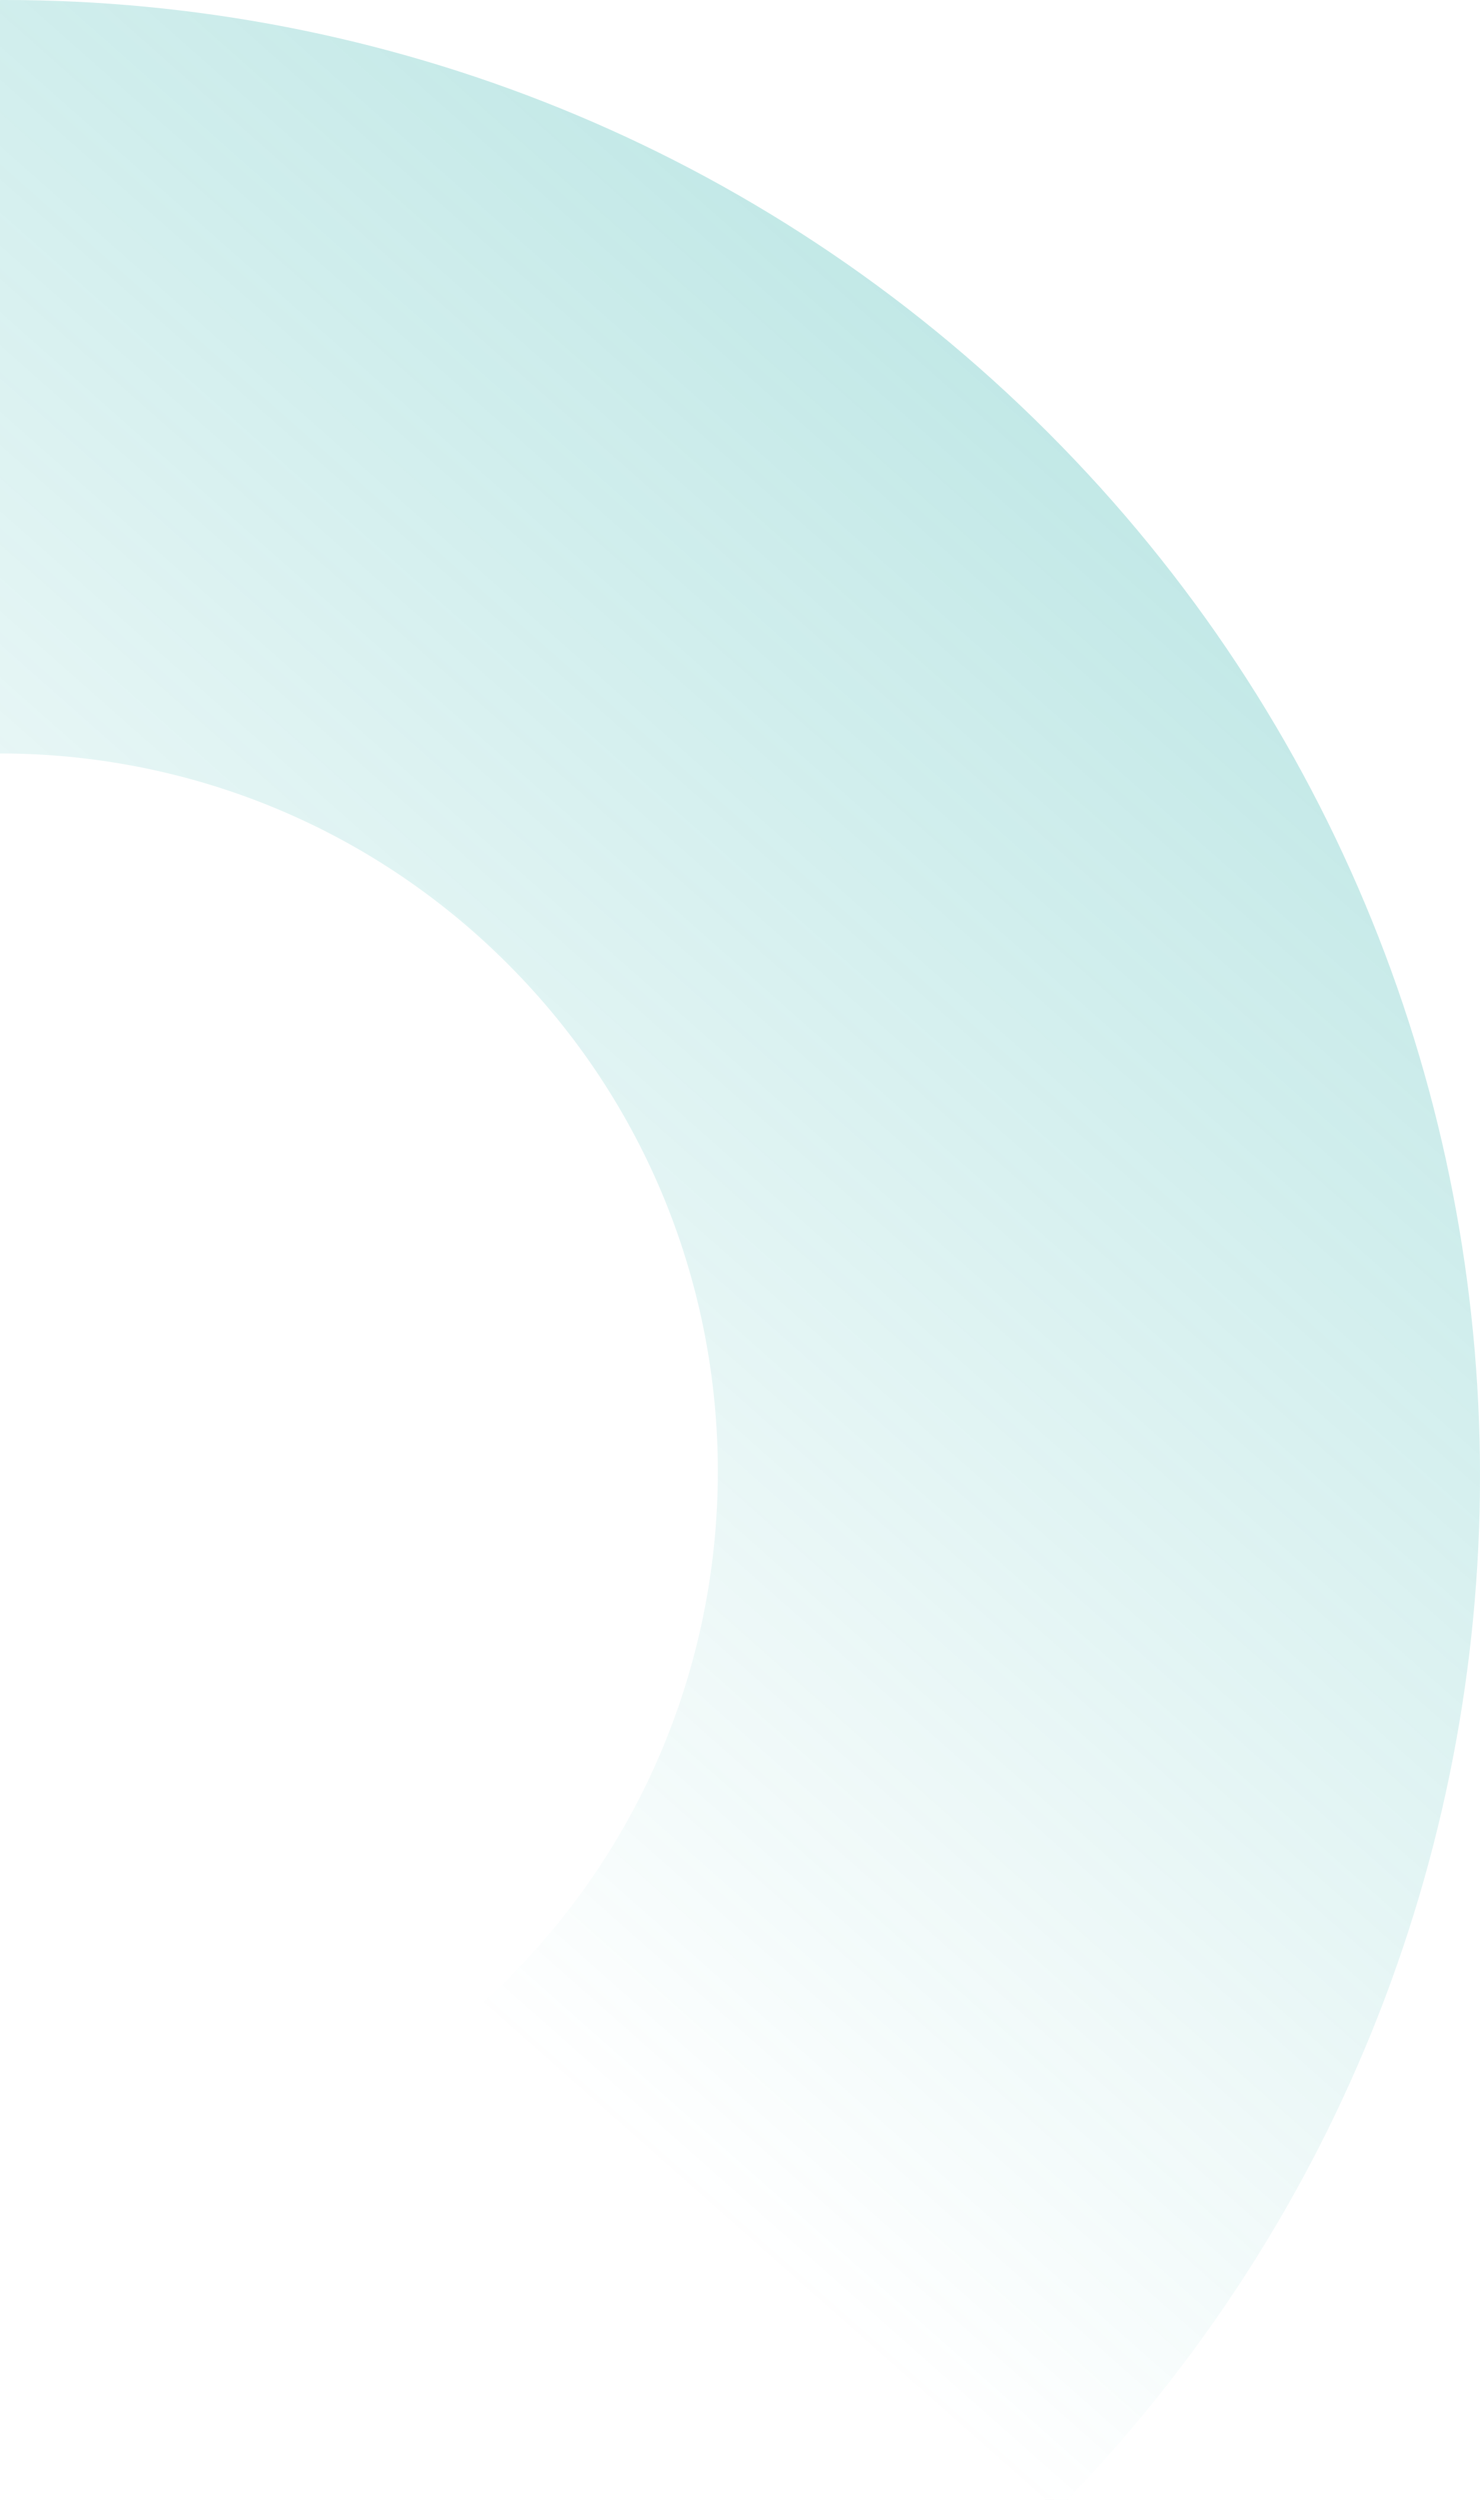 <?xml version="1.0" encoding="UTF-8"?>
<svg width="167px" height="282px" viewBox="0 0 167 282" version="1.1" xmlns="http://www.w3.org/2000/svg" xmlns:xlink="http://www.w3.org/1999/xlink">
    <title>D7D0A444-AE90-4290-BC14-1A848E34C390</title>
    <defs>
        <linearGradient x1="50%" y1="0%" x2="53.178%" y2="51.912%" id="linearGradient-1">
            <stop stop-color="#07A39D" offset="0%"></stop>
            <stop stop-color="#07A39D" stop-opacity="0" offset="100%"></stop>
        </linearGradient>
    </defs>
    <g id="Home" stroke="none" stroke-width="1" fill="none" fill-rule="evenodd" opacity="0.25">
        <g transform="translate(0, -5976)" fill="url(#linearGradient-1)" id="Combined-Shape">
            <path d="M0.5,5976 C92.455,5976 167,6050.545 167,6142.5 C167,6234.455 92.455,6309 0.5,6309 C-91.455,6309 -166,6234.455 -166,6142.5 C-166,6050.545 -91.455,5976 0.5,5976 Z M-0.207,6061.5 C-44.942,6061.5 -81.207,6097.765 -81.207,6142.5 C-81.207,6187.235 -44.942,6223.5 -0.207,6223.5 C44.528,6223.5 80.793,6187.235 80.793,6142.5 C80.793,6097.765 44.528,6061.5 -0.207,6061.5 Z" transform="translate(0.5, 6142.5) rotate(-315) translate(-0.5, -6142.5) "></path>
        </g>
    </g>
</svg>